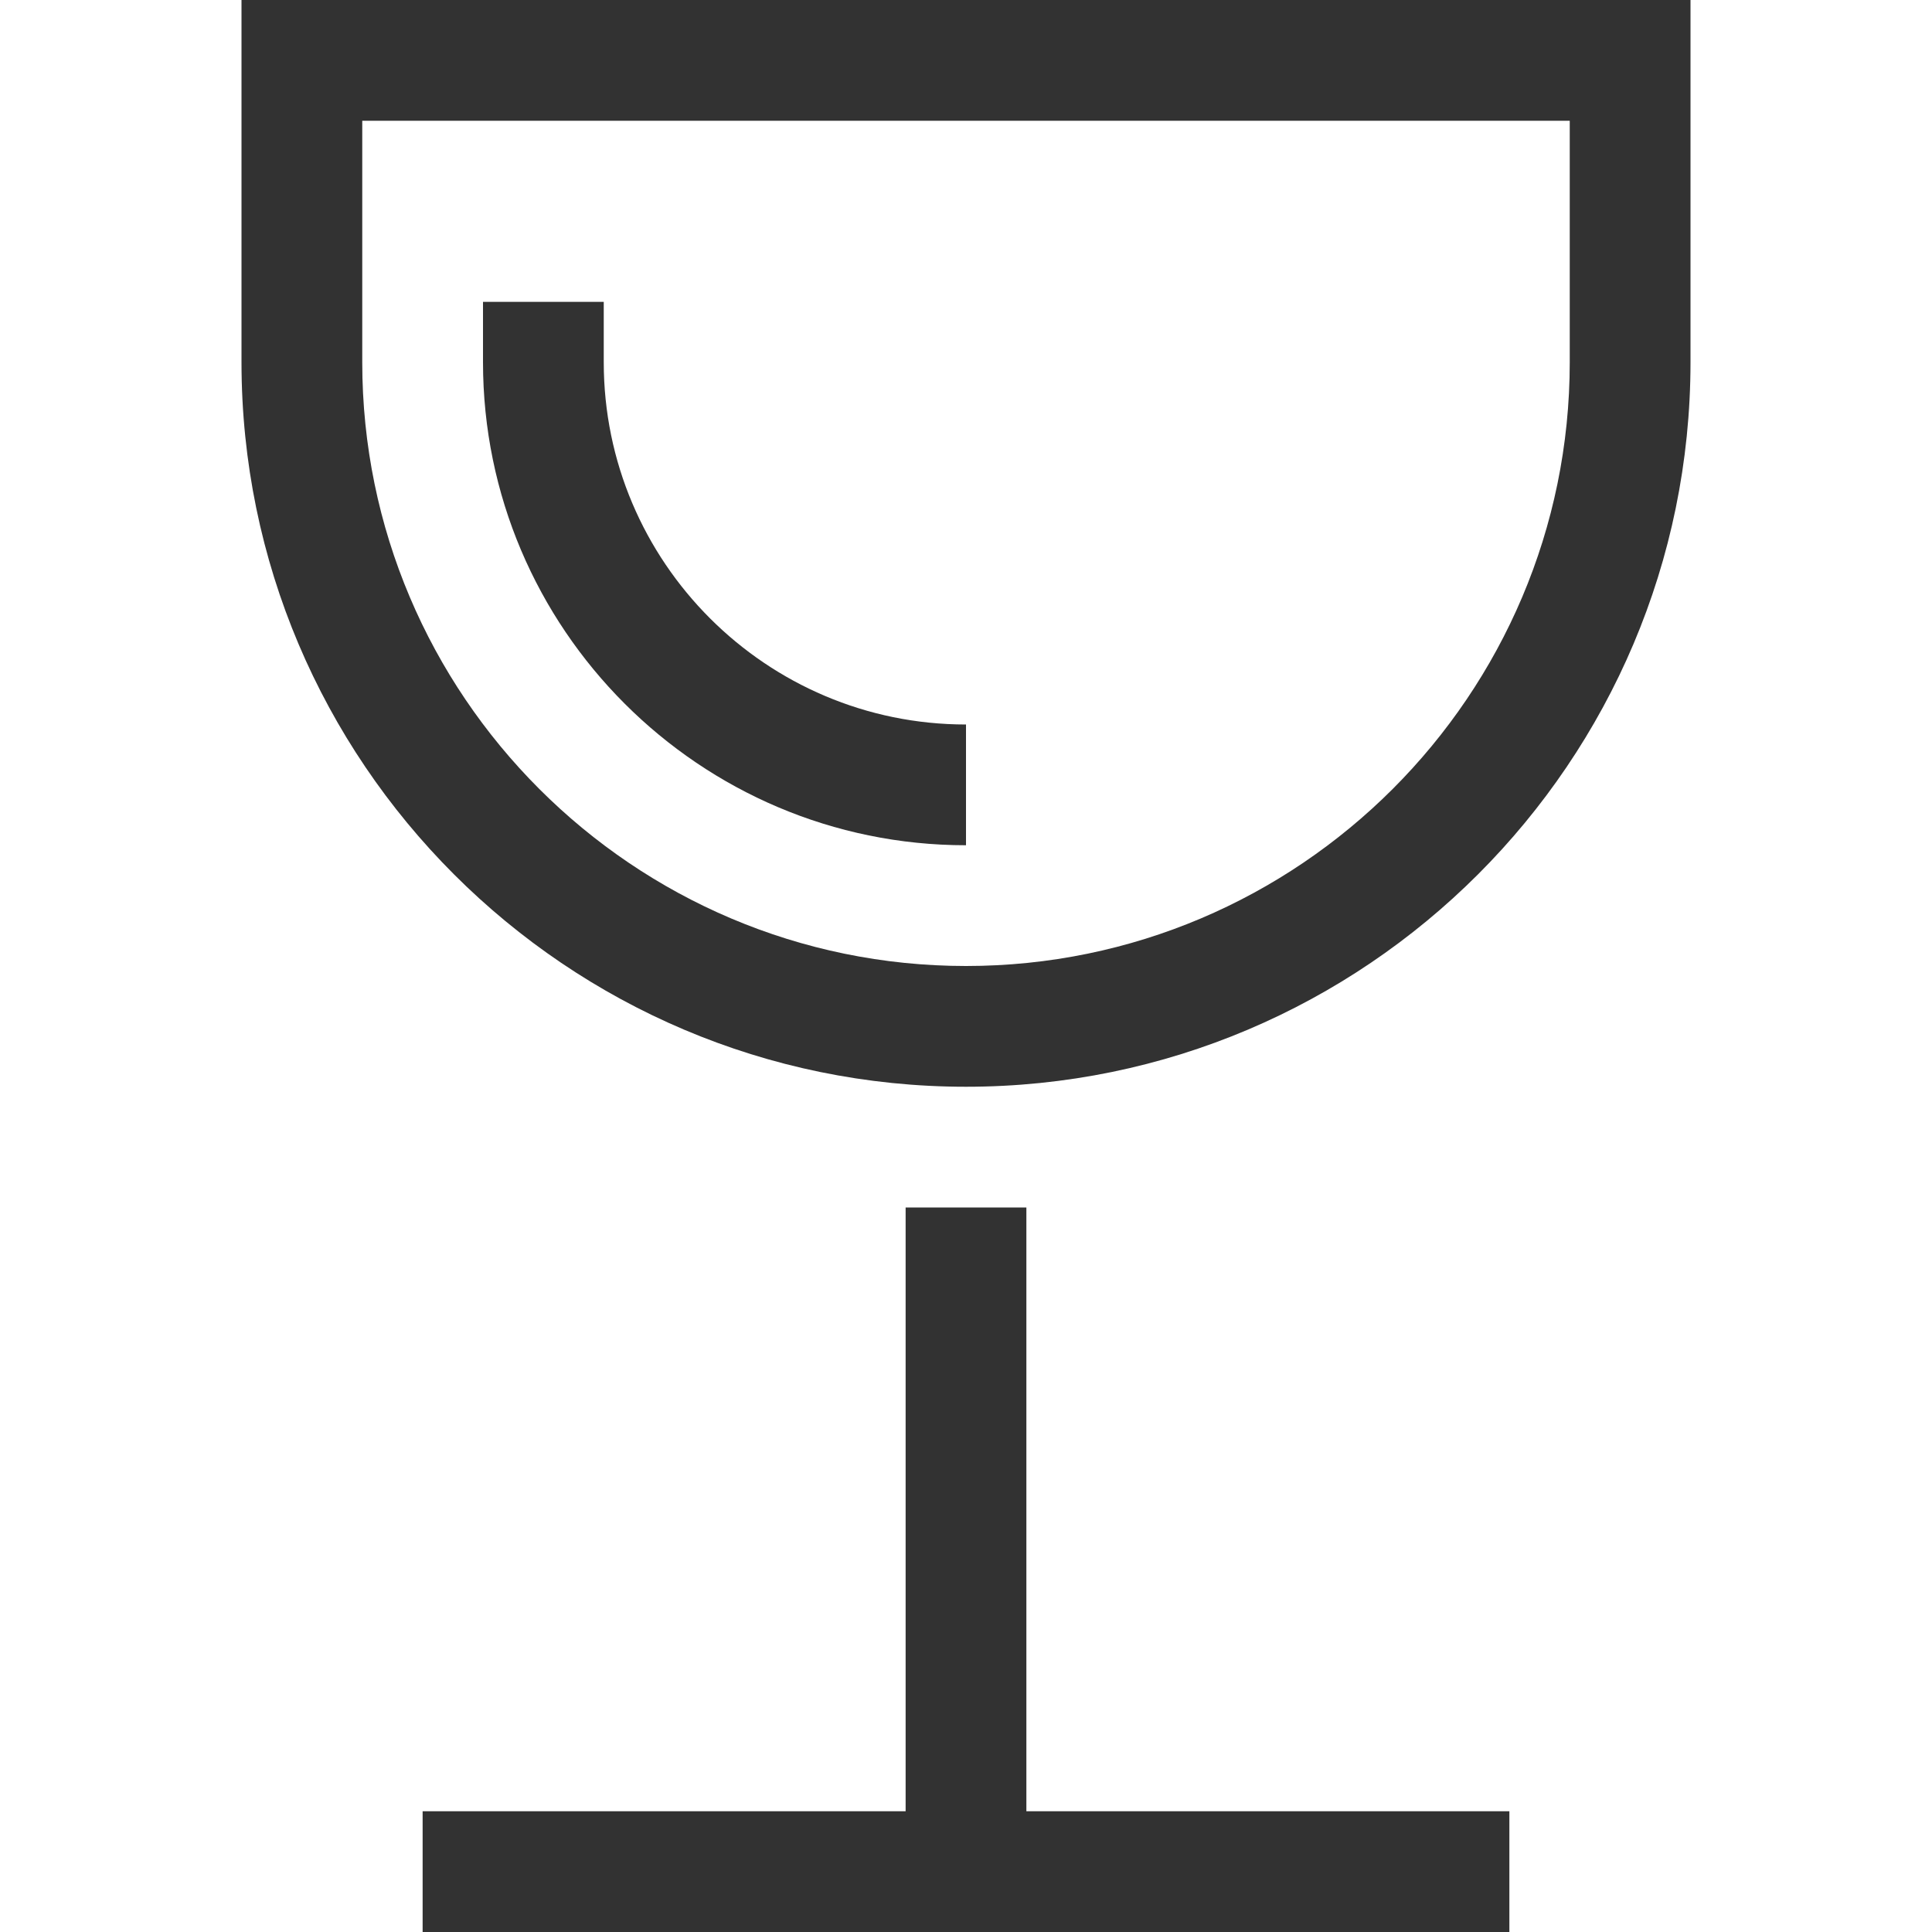 <?xml version="1.0" encoding="utf-8"?>
<!-- Generated by IcoMoon.io -->
<!DOCTYPE svg PUBLIC "-//W3C//DTD SVG 1.1//EN" "http://www.w3.org/Graphics/SVG/1.1/DTD/svg11.dtd">
<svg version="1.1" xmlns="http://www.w3.org/2000/svg" xmlns:xlink="http://www.w3.org/1999/xlink" width="32" height="32" viewBox="0 0 32 32">
<g>
</g>
	<path d="M16 18c-6.617 0-12-5.383-12-12v-6h24v6c0 6.617-5.383 12-12 12zM6 2v4c0 5.514 4.486 10 10 10s10-4.486 10-10v-4h-20z" fill="#323232" />
	<path d="M15 20h2v12h-2v-12z" fill="#323232" />
	<path d="M7 30h18v2h-18v-2z" fill="#323232" />
	<path d="M16 14c-4.411 0-8-3.589-8-8v-1h2v1c0 3.309 2.691 6 6 6v2z" fill="#323232" />
</svg>
